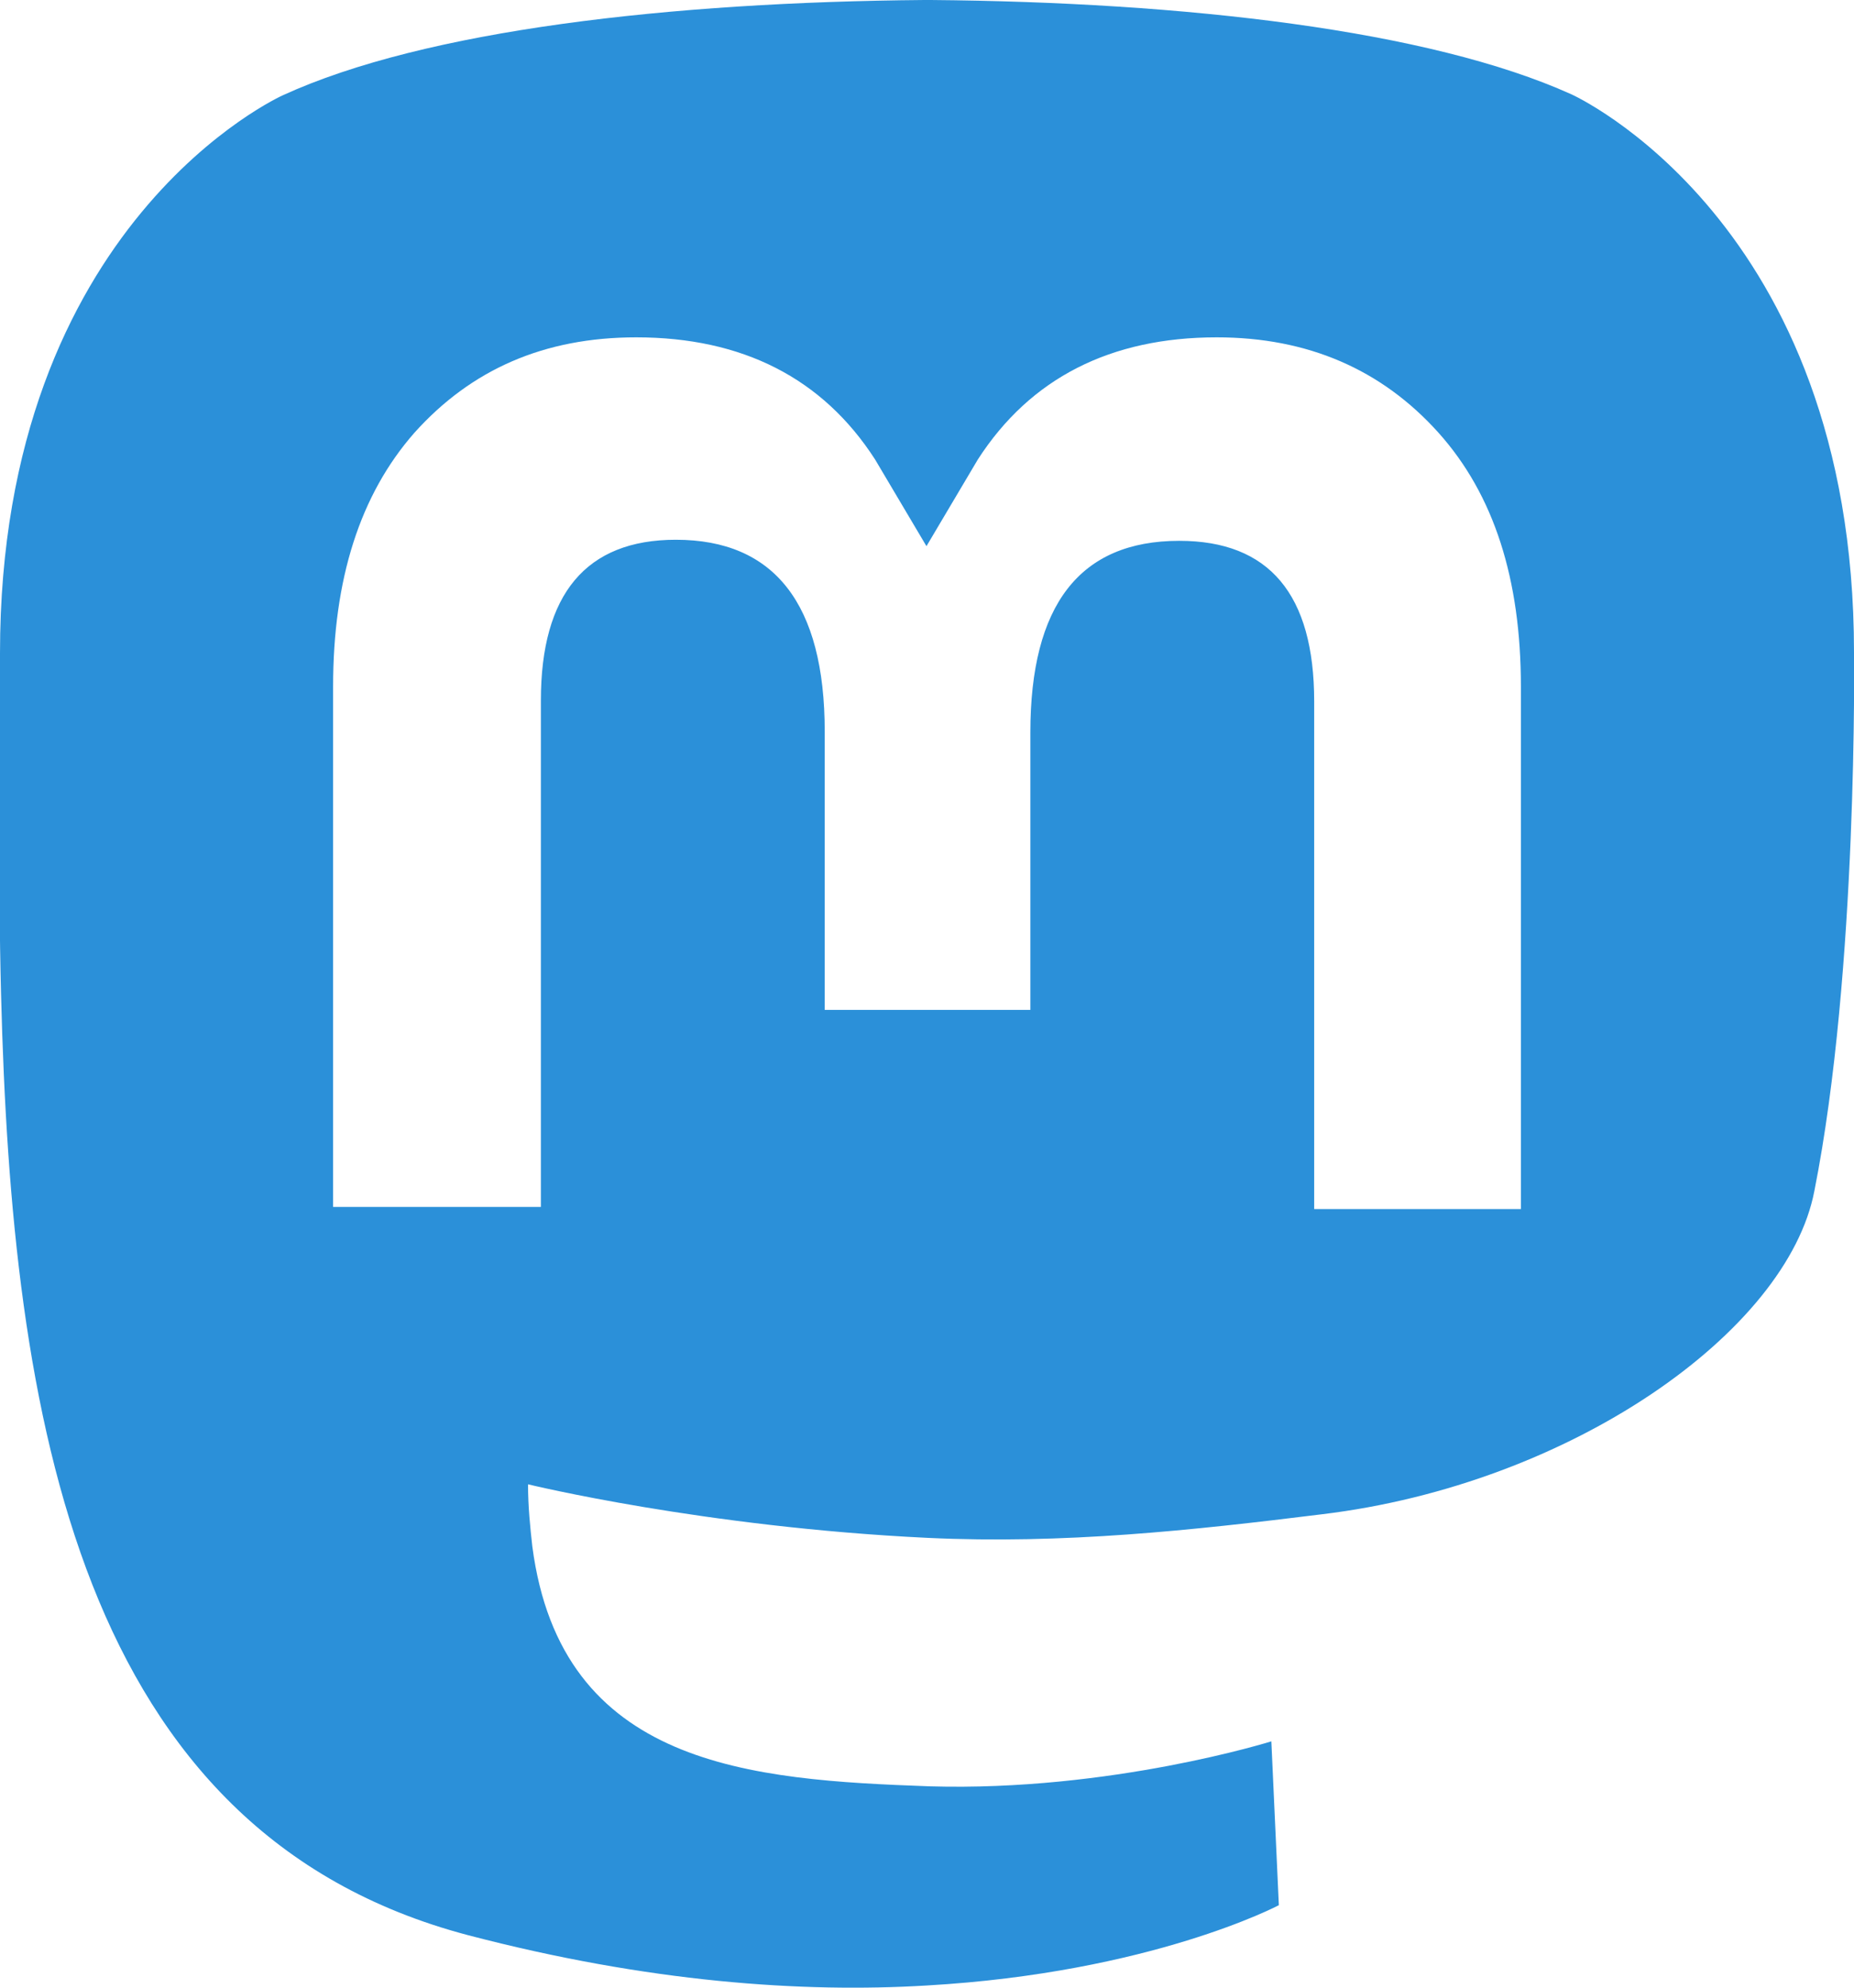 <?xml version="1.0" encoding="utf-8"?>
<!-- Generator: Adobe Illustrator 27.5.0, SVG Export Plug-In . SVG Version: 6.00 Build 0)  -->
<svg version="1.1" id="Camada_1" xmlns="http://www.w3.org/2000/svg" xmlns:xlink="http://www.w3.org/1999/xlink" x="0px" y="0px"
	 viewBox="0 0 173.1 185.6" style="enable-background:new 0 0 173.1 185.6;" xml:space="preserve">
<style type="text/css">
	.st0{fill:#2B90D9;}
</style>
<path class="st0" d="M173.1,60.9c0-40.3-26.4-52.1-26.4-52.1C133.4,2.8,110.6,0.2,86.9,0h-0.6C62.6,0.2,39.7,2.8,26.4,8.9
	c0,0-26.4,11.8-26.4,52.1c0,9.2-0.2,20.2,0.1,31.9c1,39.4,7.2,78.2,43.6,87.8c16.8,4.4,31.2,5.4,42.8,4.7c21-1.2,32.9-7.5,32.9-7.5
	l-0.7-15.3c0,0-15,4.7-31.9,4.2c-16.7-0.6-34.4-1.8-37.1-22.4c-0.2-1.8-0.4-3.7-0.4-5.8c0,0,16.4,4,37.3,5
	c12.7,0.6,24.7-0.7,36.8-2.2c23.3-2.8,43.5-17.1,46-30.2C173.5,90.6,173.1,60.9,173.1,60.9z M142,64.1v48.8h-19.3V65.5
	c0-10-4.2-15-12.6-15c-9.3,0-13.9,6-13.9,17.9v25.9H77V68.3c0-11.9-4.7-17.9-13.9-17.9c-8.4,0-12.6,5.1-12.6,15v47.3H31.1V64.1
	c0-10,2.5-17.9,7.6-23.7c5.3-5.9,12.1-8.9,20.7-8.9c9.9,0,17.4,3.8,22.3,11.4l4.8,8.1l4.8-8.1c4.9-7.6,12.4-11.4,22.3-11.4
	c8.5,0,15.4,3,20.7,8.9C139.5,46.2,142,54.1,142,64.1L142,64.1z"/>
</svg>
